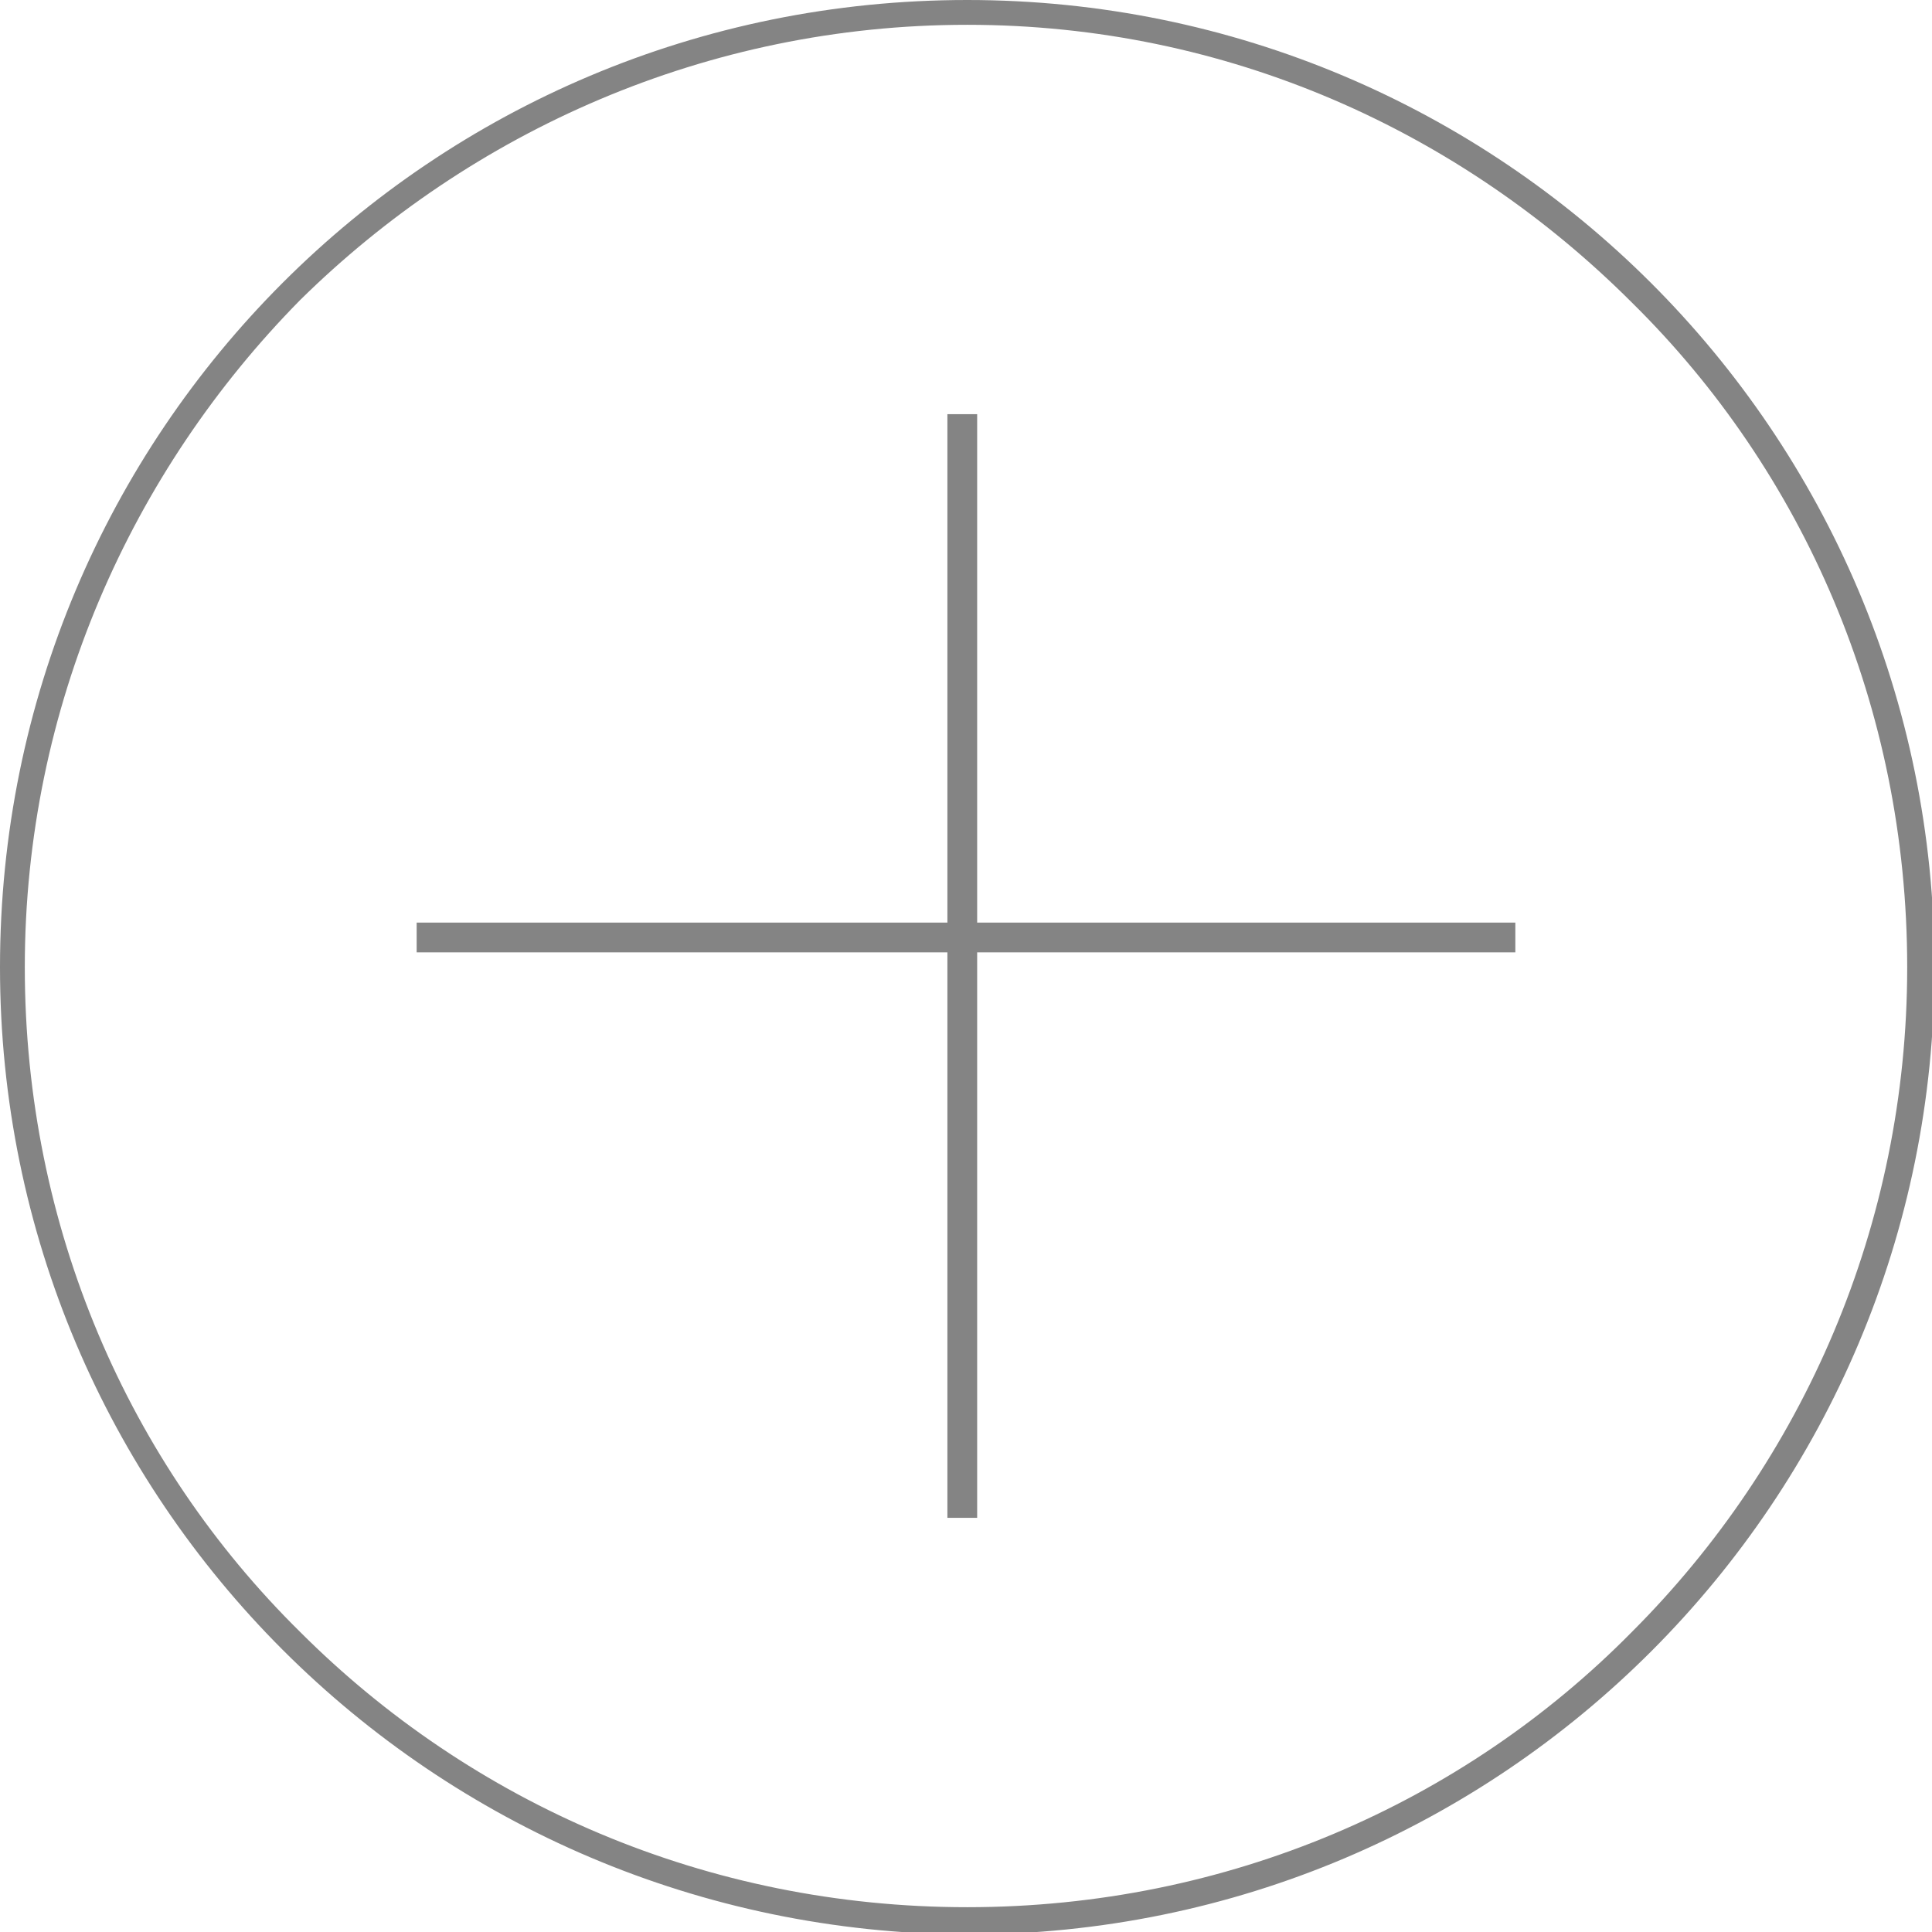 <?xml version="1.0" encoding="utf-8"?>
<!-- Generator: Adobe Illustrator 21.0.0, SVG Export Plug-In . SVG Version: 6.00 Build 0)  -->
<svg version="1.1" id="Layer_1" xmlns="http://www.w3.org/2000/svg" xmlns:xlink="http://www.w3.org/1999/xlink" x="0px" y="0px"
	 viewBox="0 0 77.9 77.9" style="enable-background:new 0 0 77.9 77.9;" xml:space="preserve">
<style type="text/css">
	.st0{fill:#848484;}
</style>
<g>
	<g>
		<g>
			<g>
				<path class="st0" d="M0,39C0,17.4,17.4,0,39,0l0,0c21.5,0,39,17.4,39,39l0,0c0,21.5-17.4,39-39,39l0,0C17.4,77.9,0,60.5,0,39
					L0,39z M12.1,12.1C5.3,19,1,28.5,1,39l0,0c0,10.5,4.2,20,11.1,26.8l0,0C19,72.7,28.5,76.9,39,76.9l0,0c10.5,0,20-4.2,26.8-11.1
					l0,0c6.9-6.9,11.1-16.4,11.1-26.8l0,0c0-10.5-4.2-20-11.1-26.8l0,0C58.9,5.3,49.5,1,39,1l0,0C28.5,1,19,5.3,12.1,12.1L12.1,12.1
					z"/>
			</g>
		</g>
	</g>
	<g>
		<g>
			<polygon class="st0" points="38.2,61.2 38.2,16.7 39.4,16.7 39.4,61.2 			"/>
		</g>
		<g>
			<polygon class="st0" points="16.8,38.4 16.8,37.2 61.1,37.2 61.1,38.4 			"/>
		</g>
	</g>
</g>
</svg>
